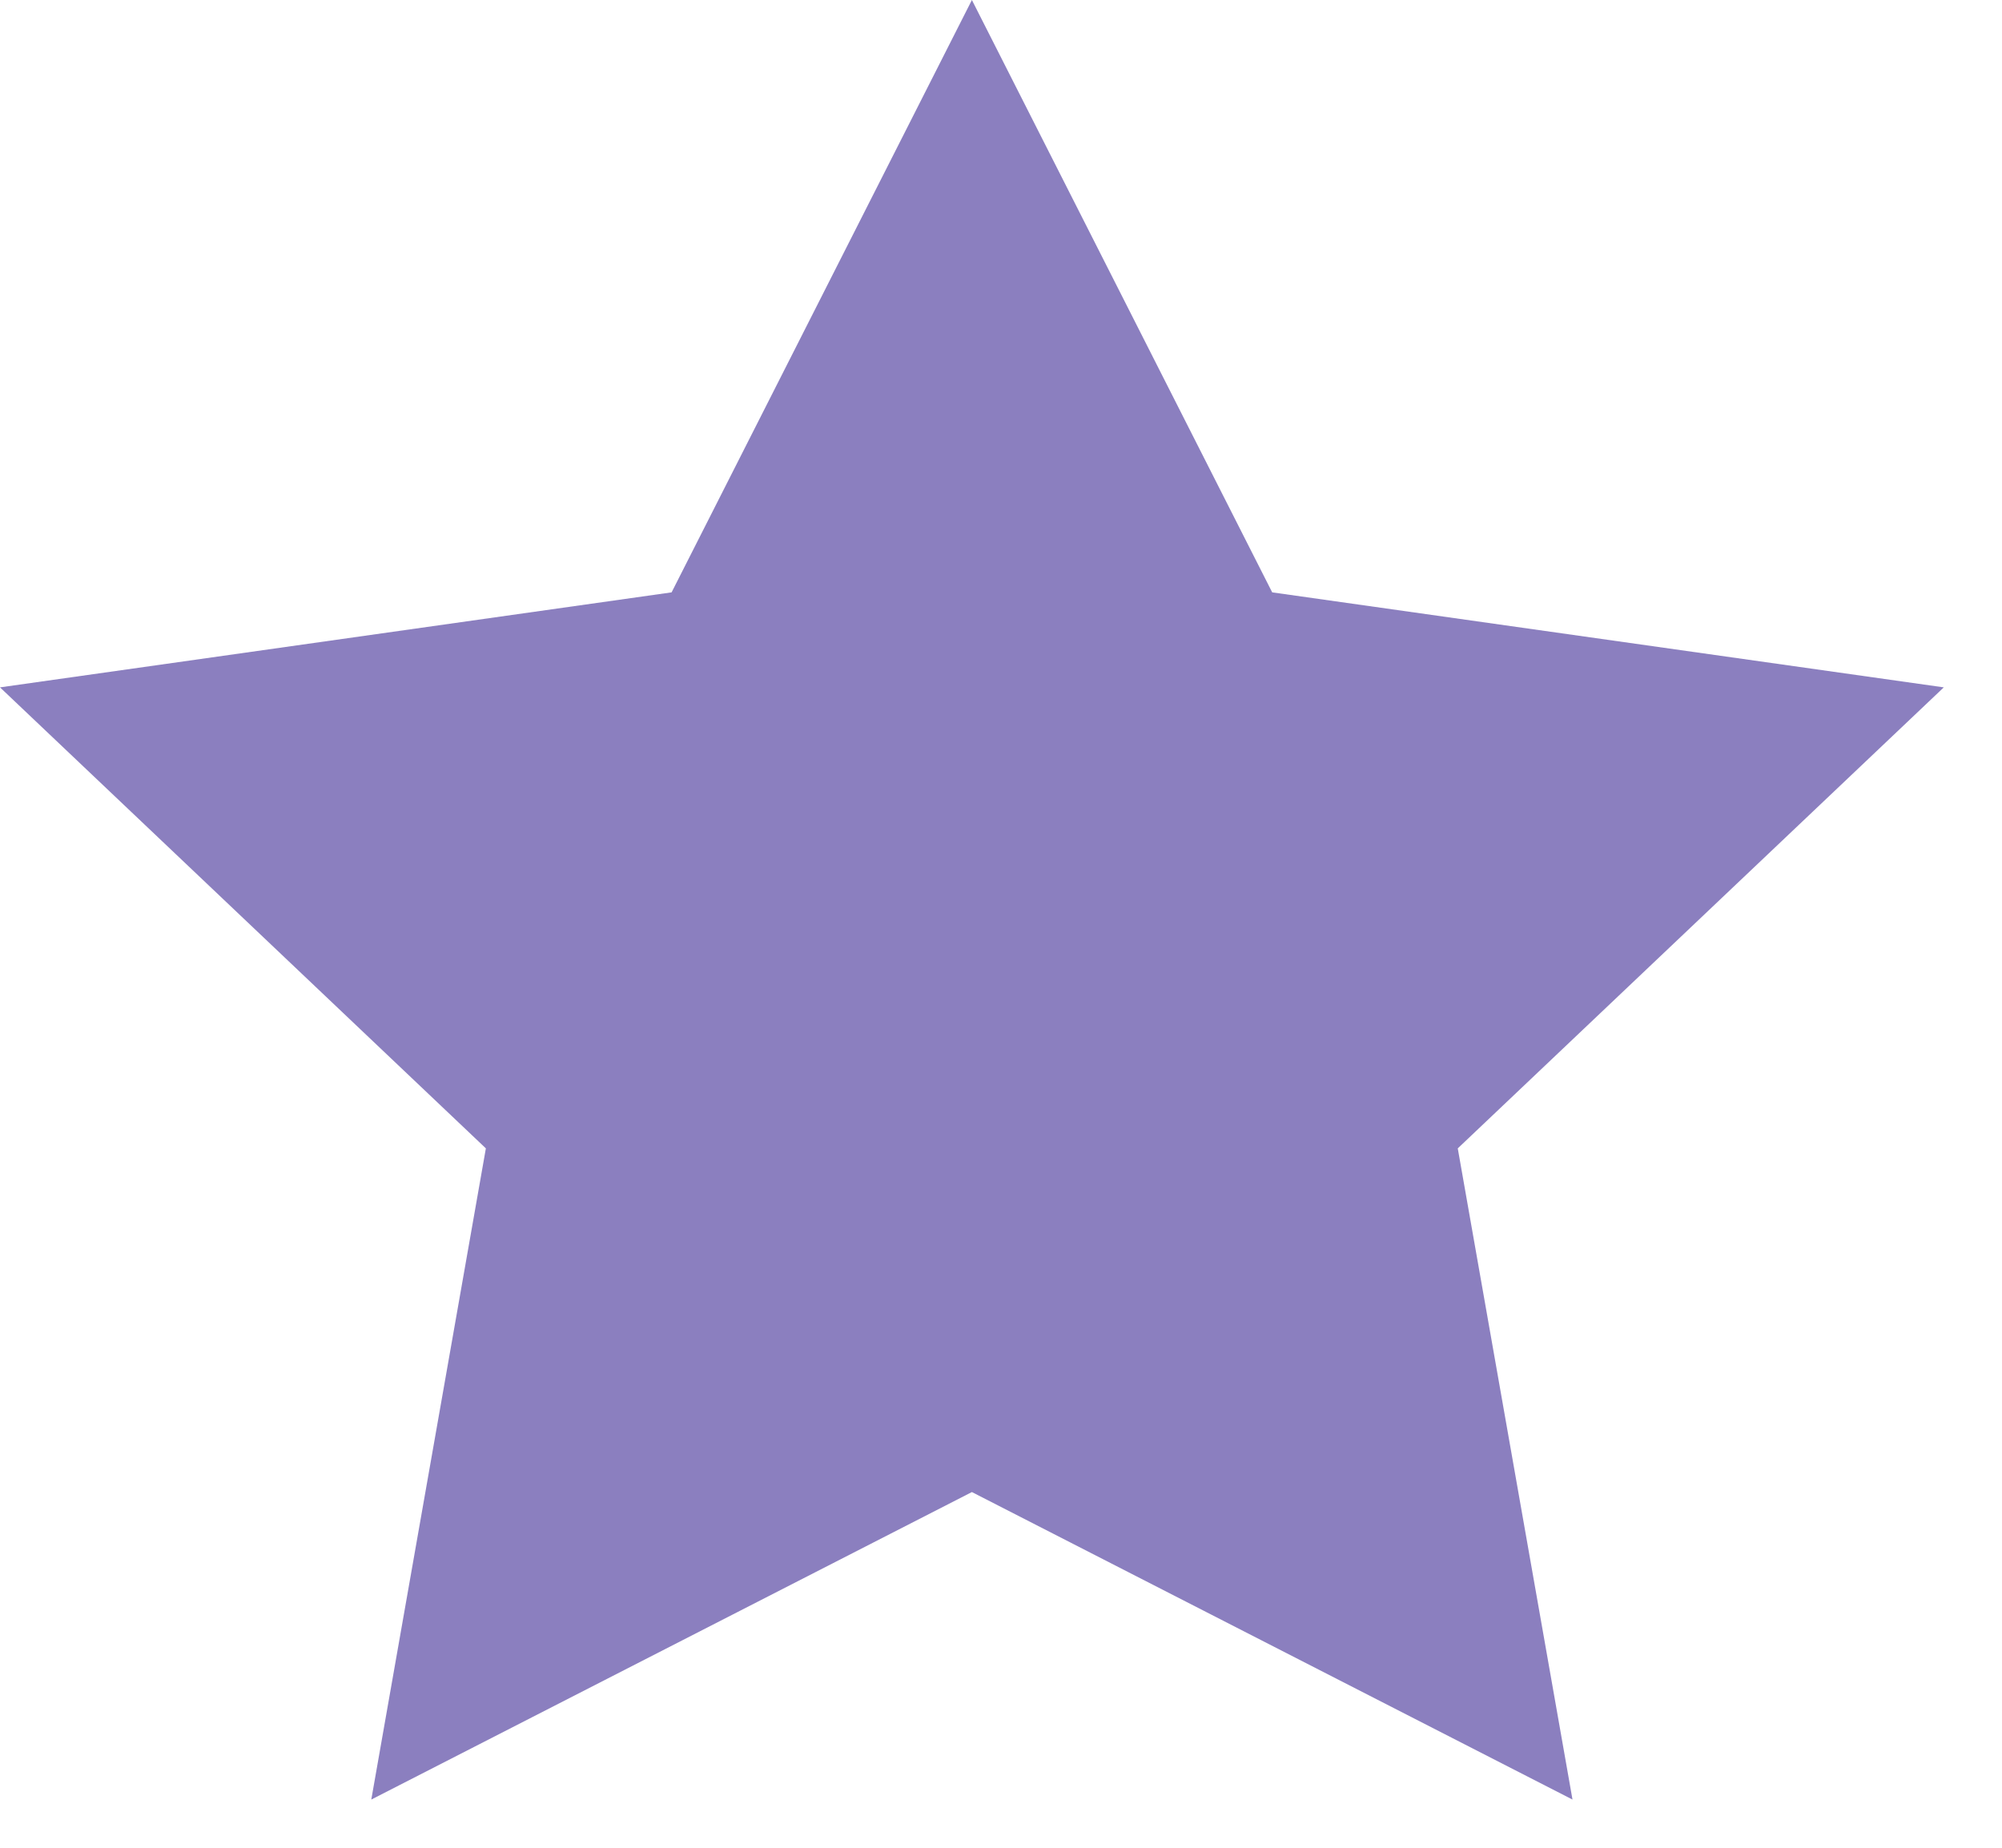 <?xml version="1.0" encoding="UTF-8"?>
<svg width="13px" height="12px" viewBox="0 0 13 12" version="1.1" xmlns="http://www.w3.org/2000/svg" xmlns:xlink="http://www.w3.org/1999/xlink">
    <!-- Generator: Sketch 64 (93537) - https://sketch.com -->
    <title>Star 2</title>
    <desc>Created with Sketch.</desc>
    <defs>
        <polygon id="path-1" points="6.311 9.69 2.411 11.687 3.155 7.458 7.02827672e-14 4.464 4.361 3.847 6.311 0 8.261 3.847 12.622 4.464 9.466 7.458 10.211 11.687"></polygon>
    </defs>
    <g id="Page-1" stroke="none" stroke-width="1" fill="none" fill-rule="evenodd">
        <g id="Star-2">
            <mask id="mask-2" fill="white">
                <use xlink:href="#path-1"></use>
            </mask>
            <use id="Star" fill="#8B7FBF" xlink:href="#path-1"></use>
        </g>
    </g>
</svg>